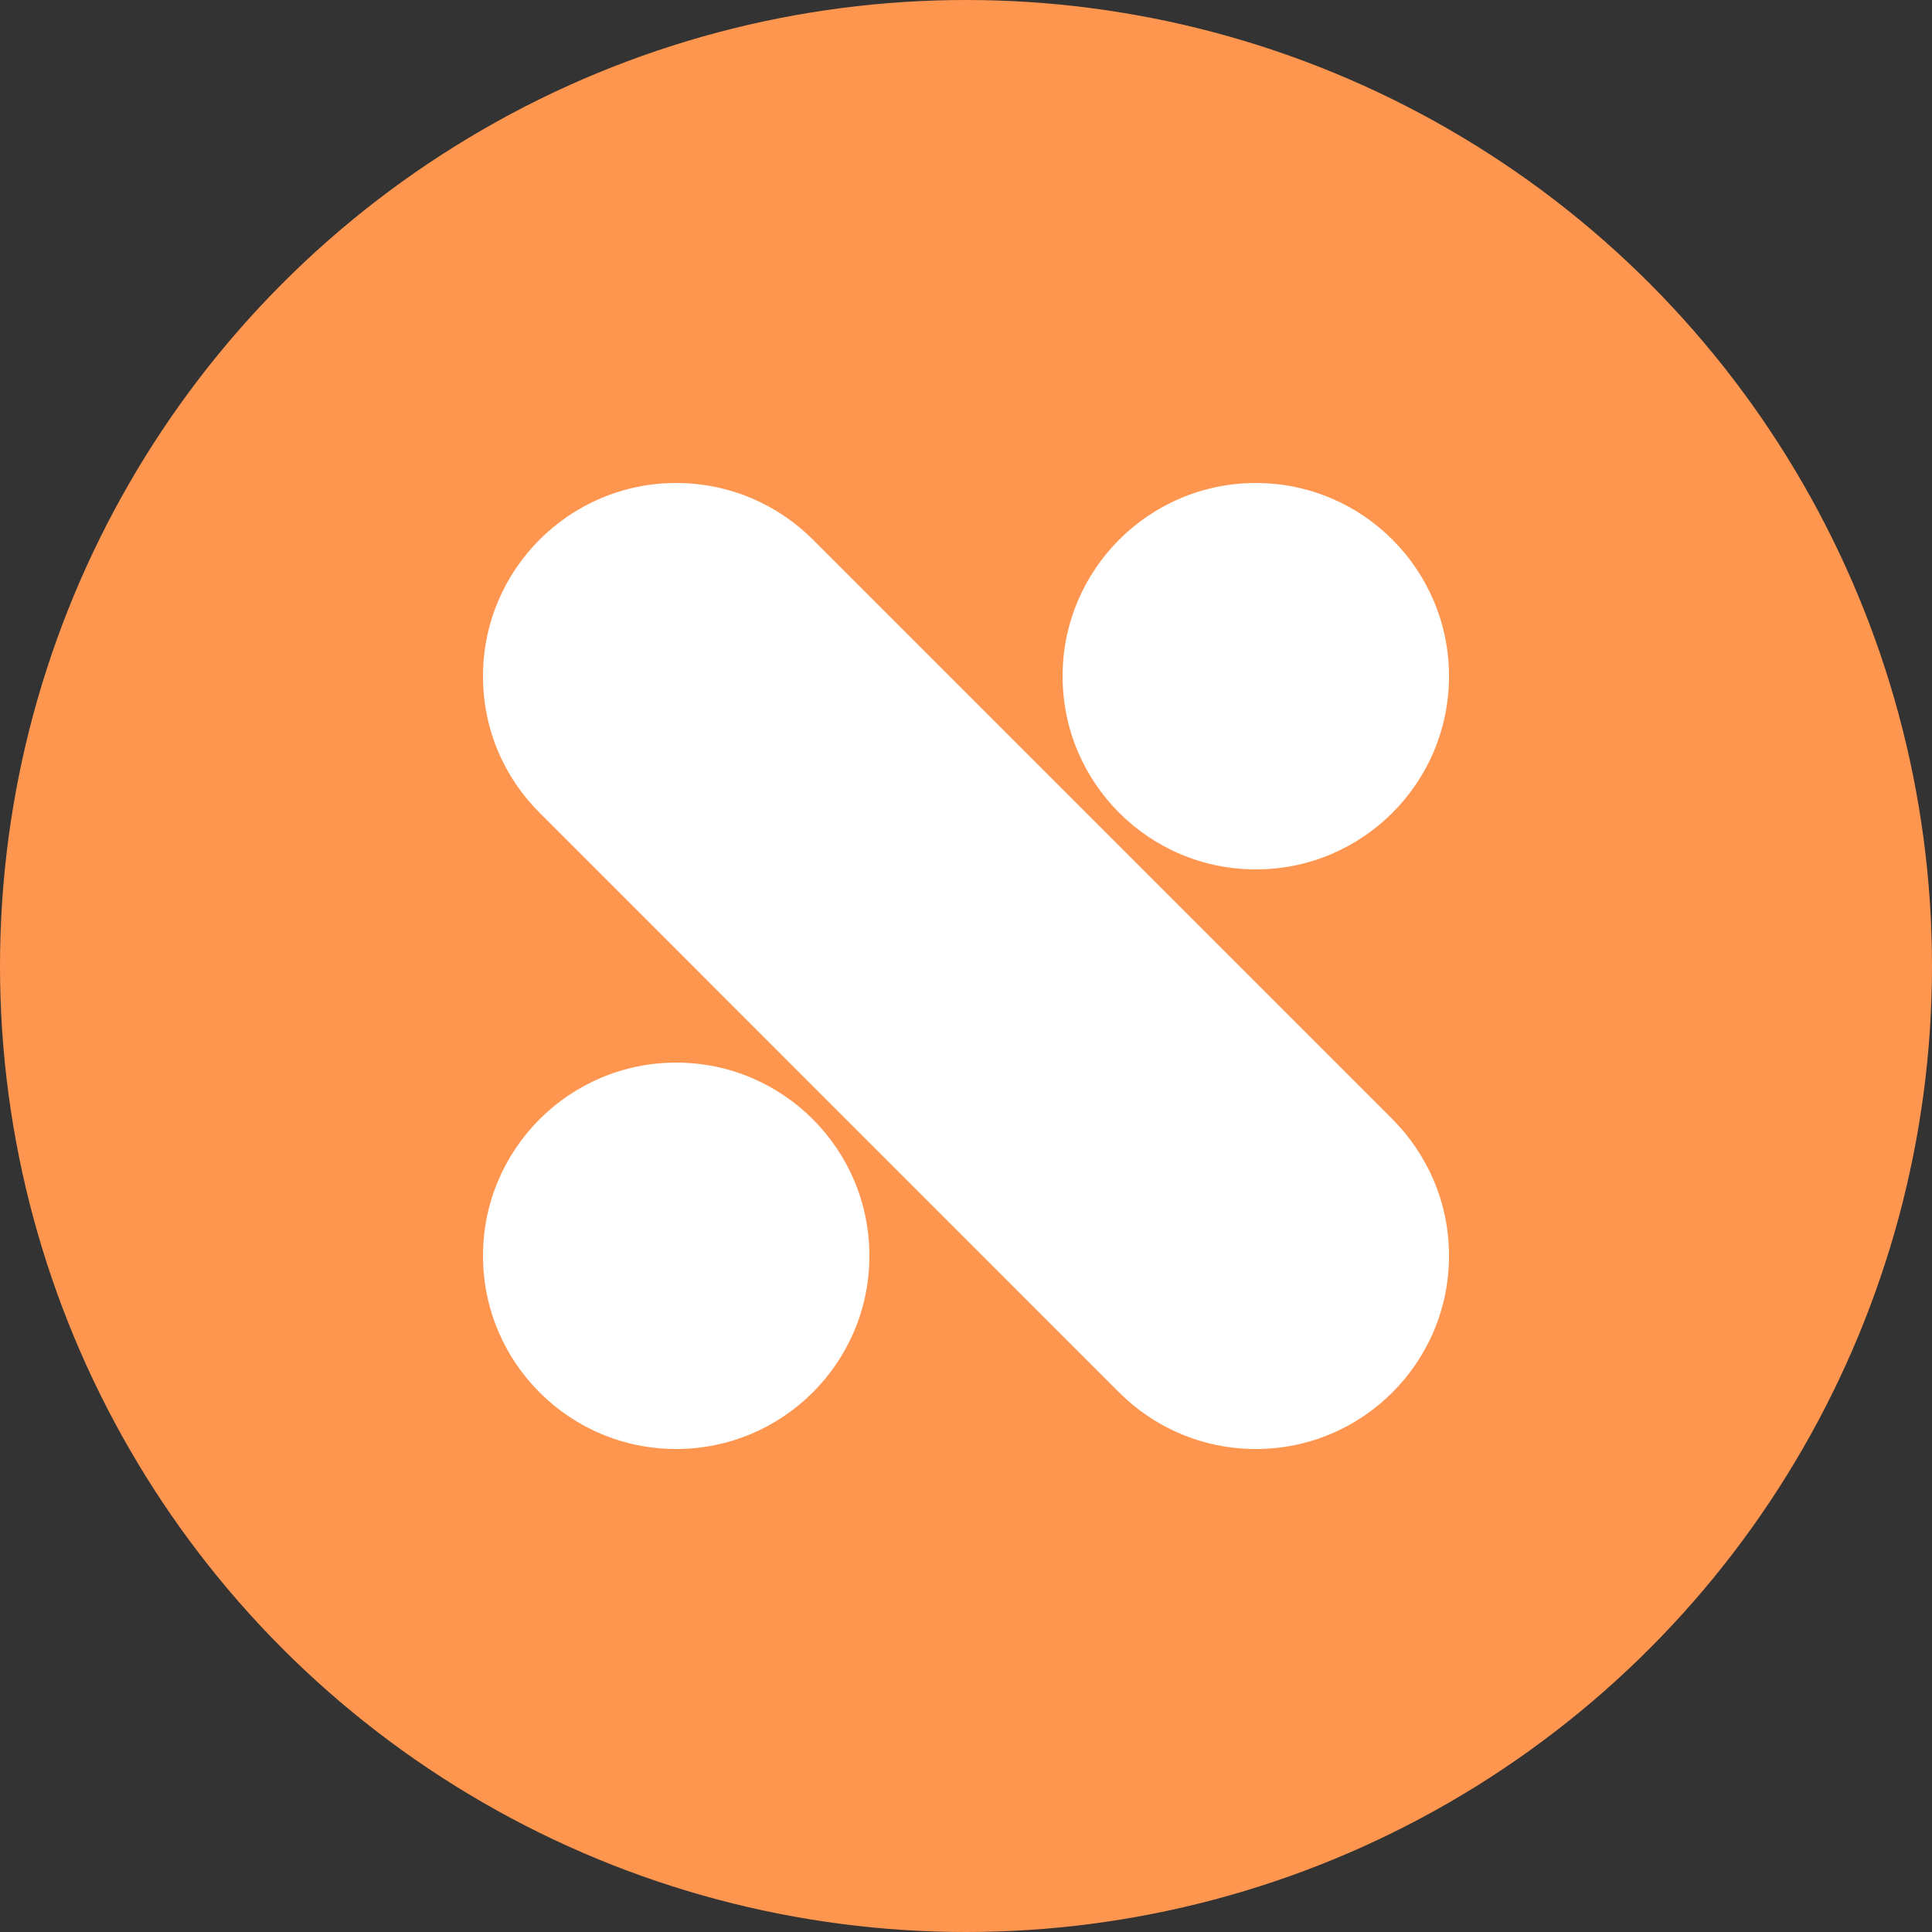 <?xml version="1.0" encoding="utf-8"?>
<!-- Generator: Adobe Illustrator 16.0.0, SVG Export Plug-In . SVG Version: 6.00 Build 0)  -->
<!DOCTYPE svg PUBLIC "-//W3C//DTD SVG 1.1//EN" "http://www.w3.org/Graphics/SVG/1.1/DTD/svg11.dtd">
<svg version="1.1" id="Layer_1" xmlns="http://www.w3.org/2000/svg" xmlns:xlink="http://www.w3.org/1999/xlink" x="0px" y="0px"
	 width="20px" height="20px" viewBox="0 0 20 20" enable-background="new 0 0 20 20" xml:space="preserve">
<rect x="0" y="0" width="20" height="20" fill="#333333" stroke="none"/>
<circle fill="#FF9650" cx="10" cy="10" r="10"/>
<g>
	<path fill="#FFFFFF" d="M11.586,14.415C11.948,14.777,12.448,15,13.001,15C14.104,15,15,14.105,15,13
		c0-0.555-0.225-1.051-0.586-1.415l-6-6C8.052,5.223,7.551,5,7,5C5.896,5,5,5.896,5,7c0,0.555,0.223,1.052,0.586,1.414
		L11.586,14.415z"/>
	<path fill="#FFFFFF" d="M9,13c0,1.105-0.896,2-2.001,2C5.896,15,5,14.105,5,13c0-1.104,0.896-2,2-2S9,11.896,9,13z"/>
	<path fill="#FFFFFF" d="M15,7c0,1.105-0.896,2-1.999,2C11.896,9,11,8.105,11,7c0-1.104,0.896-2,2.001-2C14.104,5,15,5.896,15,7z"/>
</g>
</svg>
